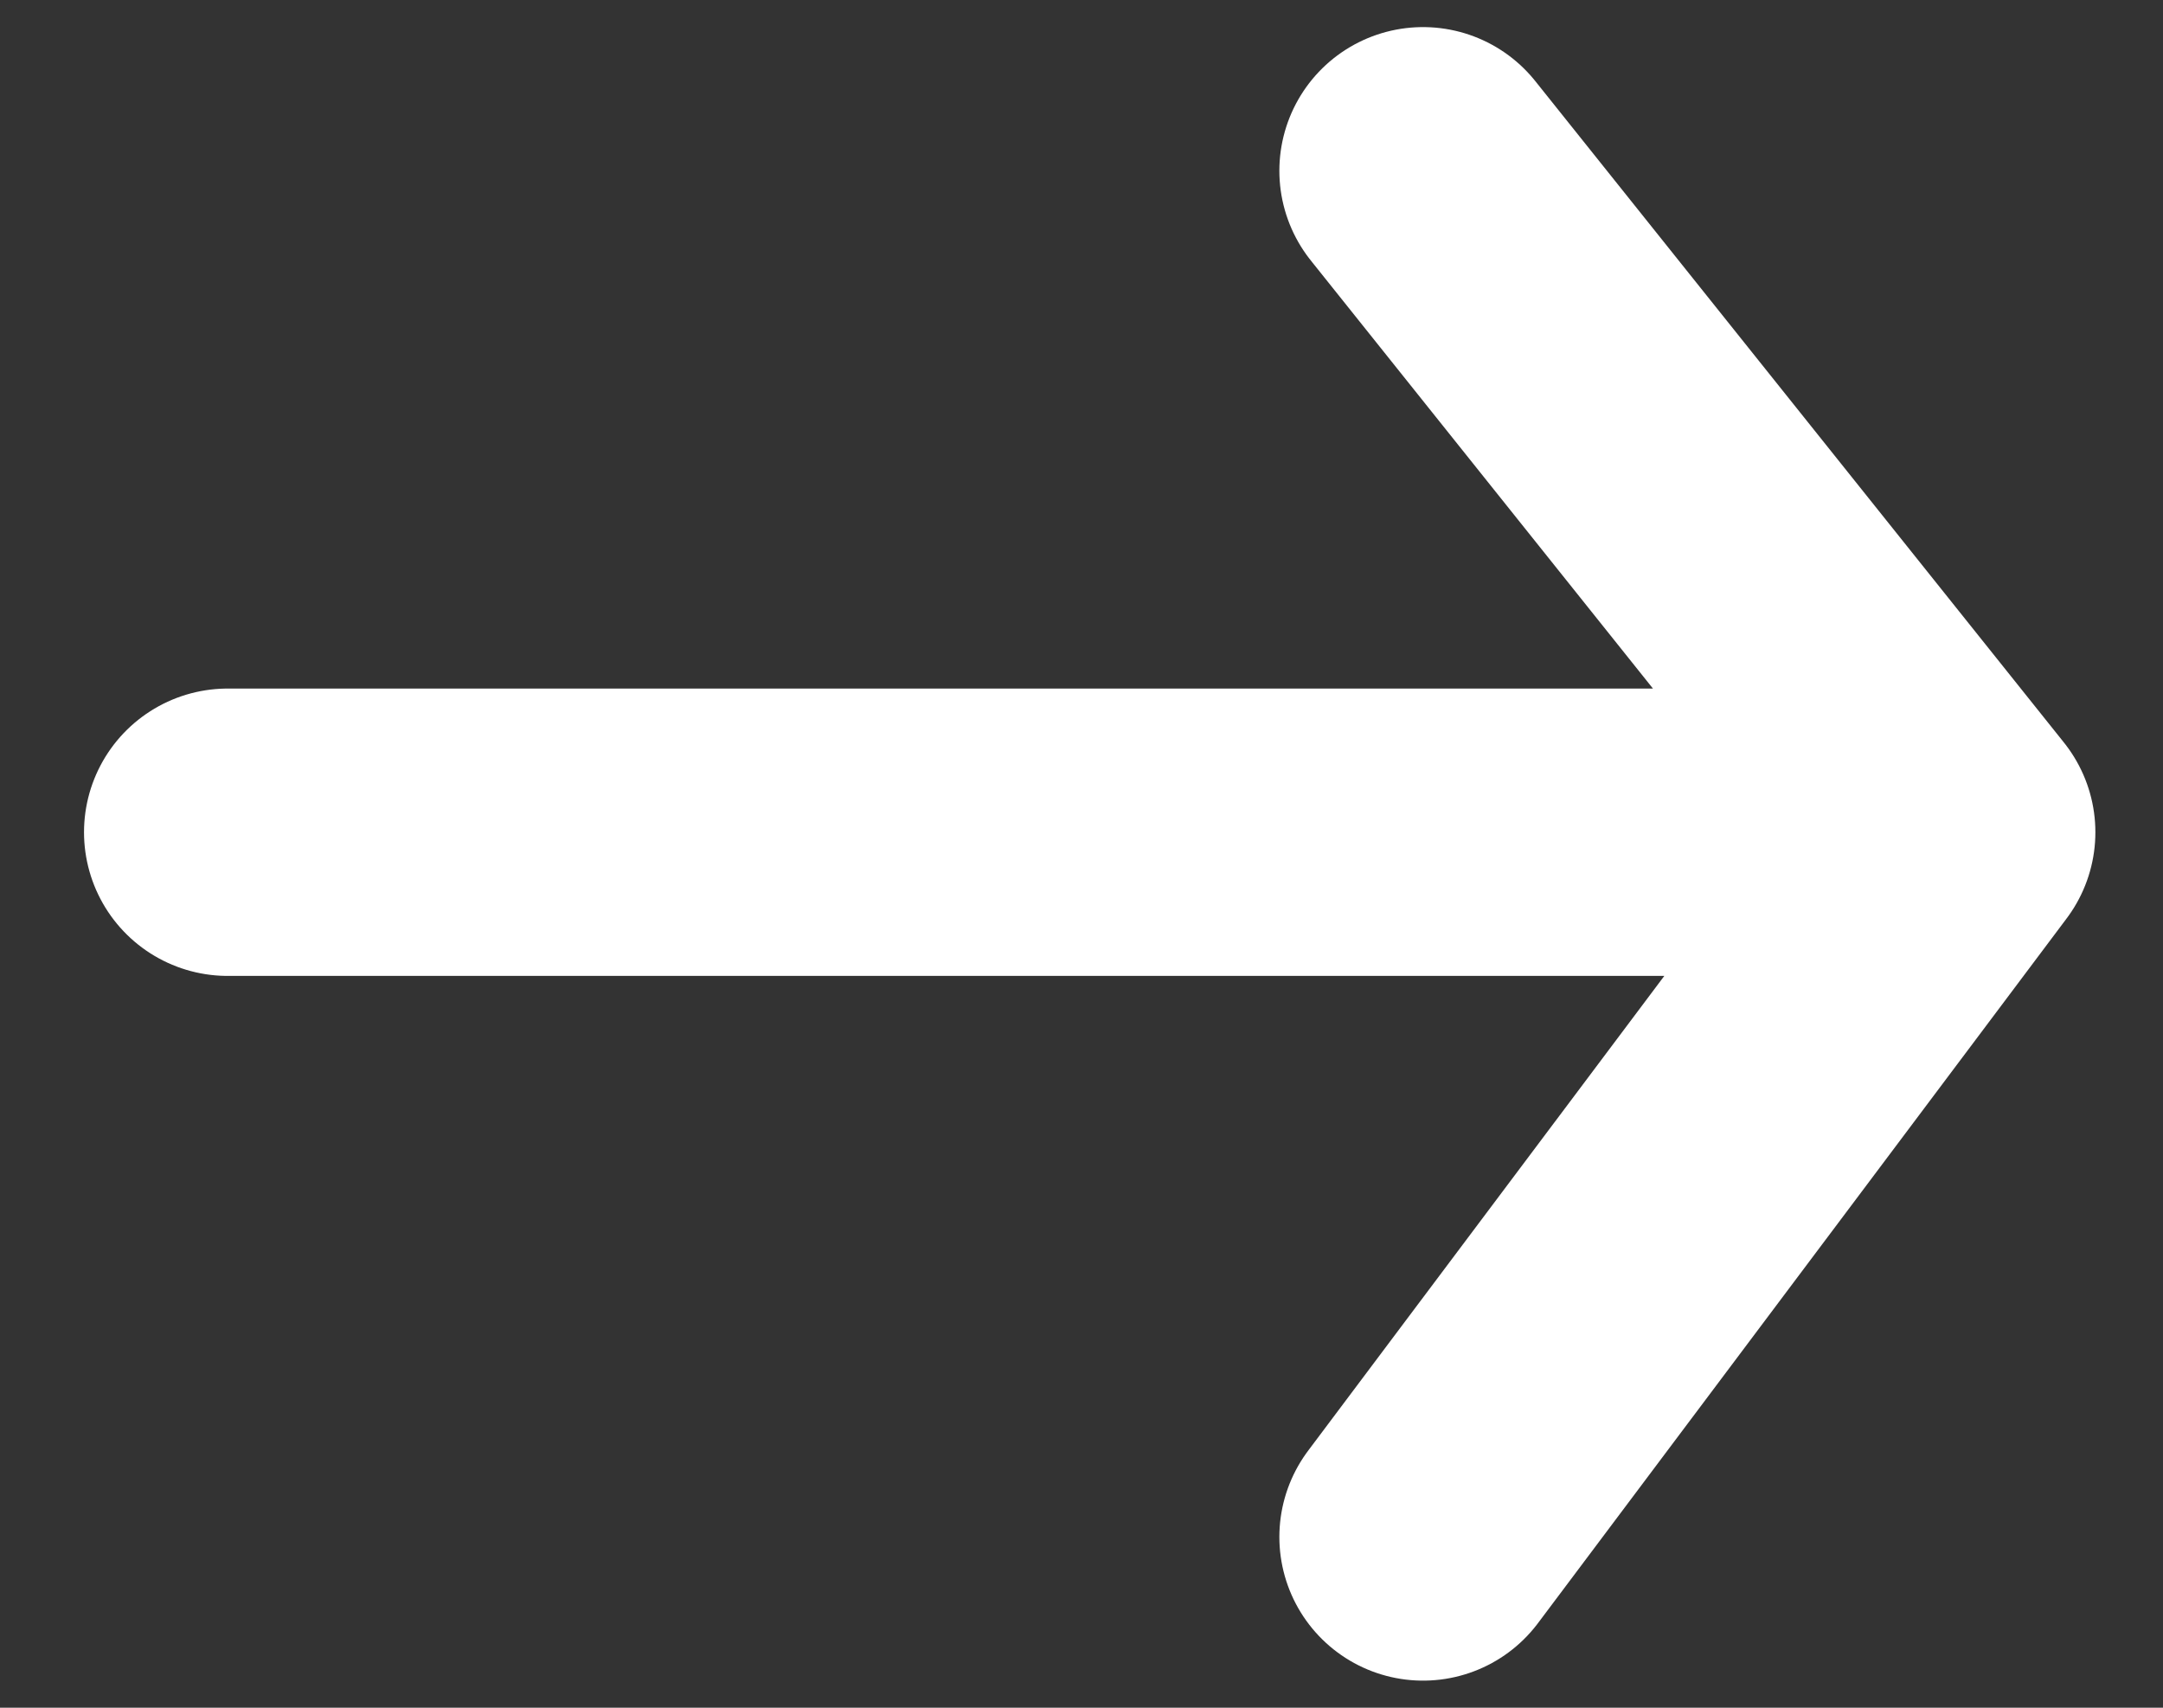 <svg width="19" height="15" viewBox="0 0 19 15" fill="none" xmlns="http://www.w3.org/2000/svg">
<rect x="0" y="0" width="19" height="15" fill="#333333" stroke="none"/>
<path d="M2 7.31H17.144M17.144 7.31L12.5 1.5M17.144 7.31L12.5 13.5" stroke="white" stroke-width="2.524" stroke-linecap="round" stroke-linejoin="round"/>
</svg>
